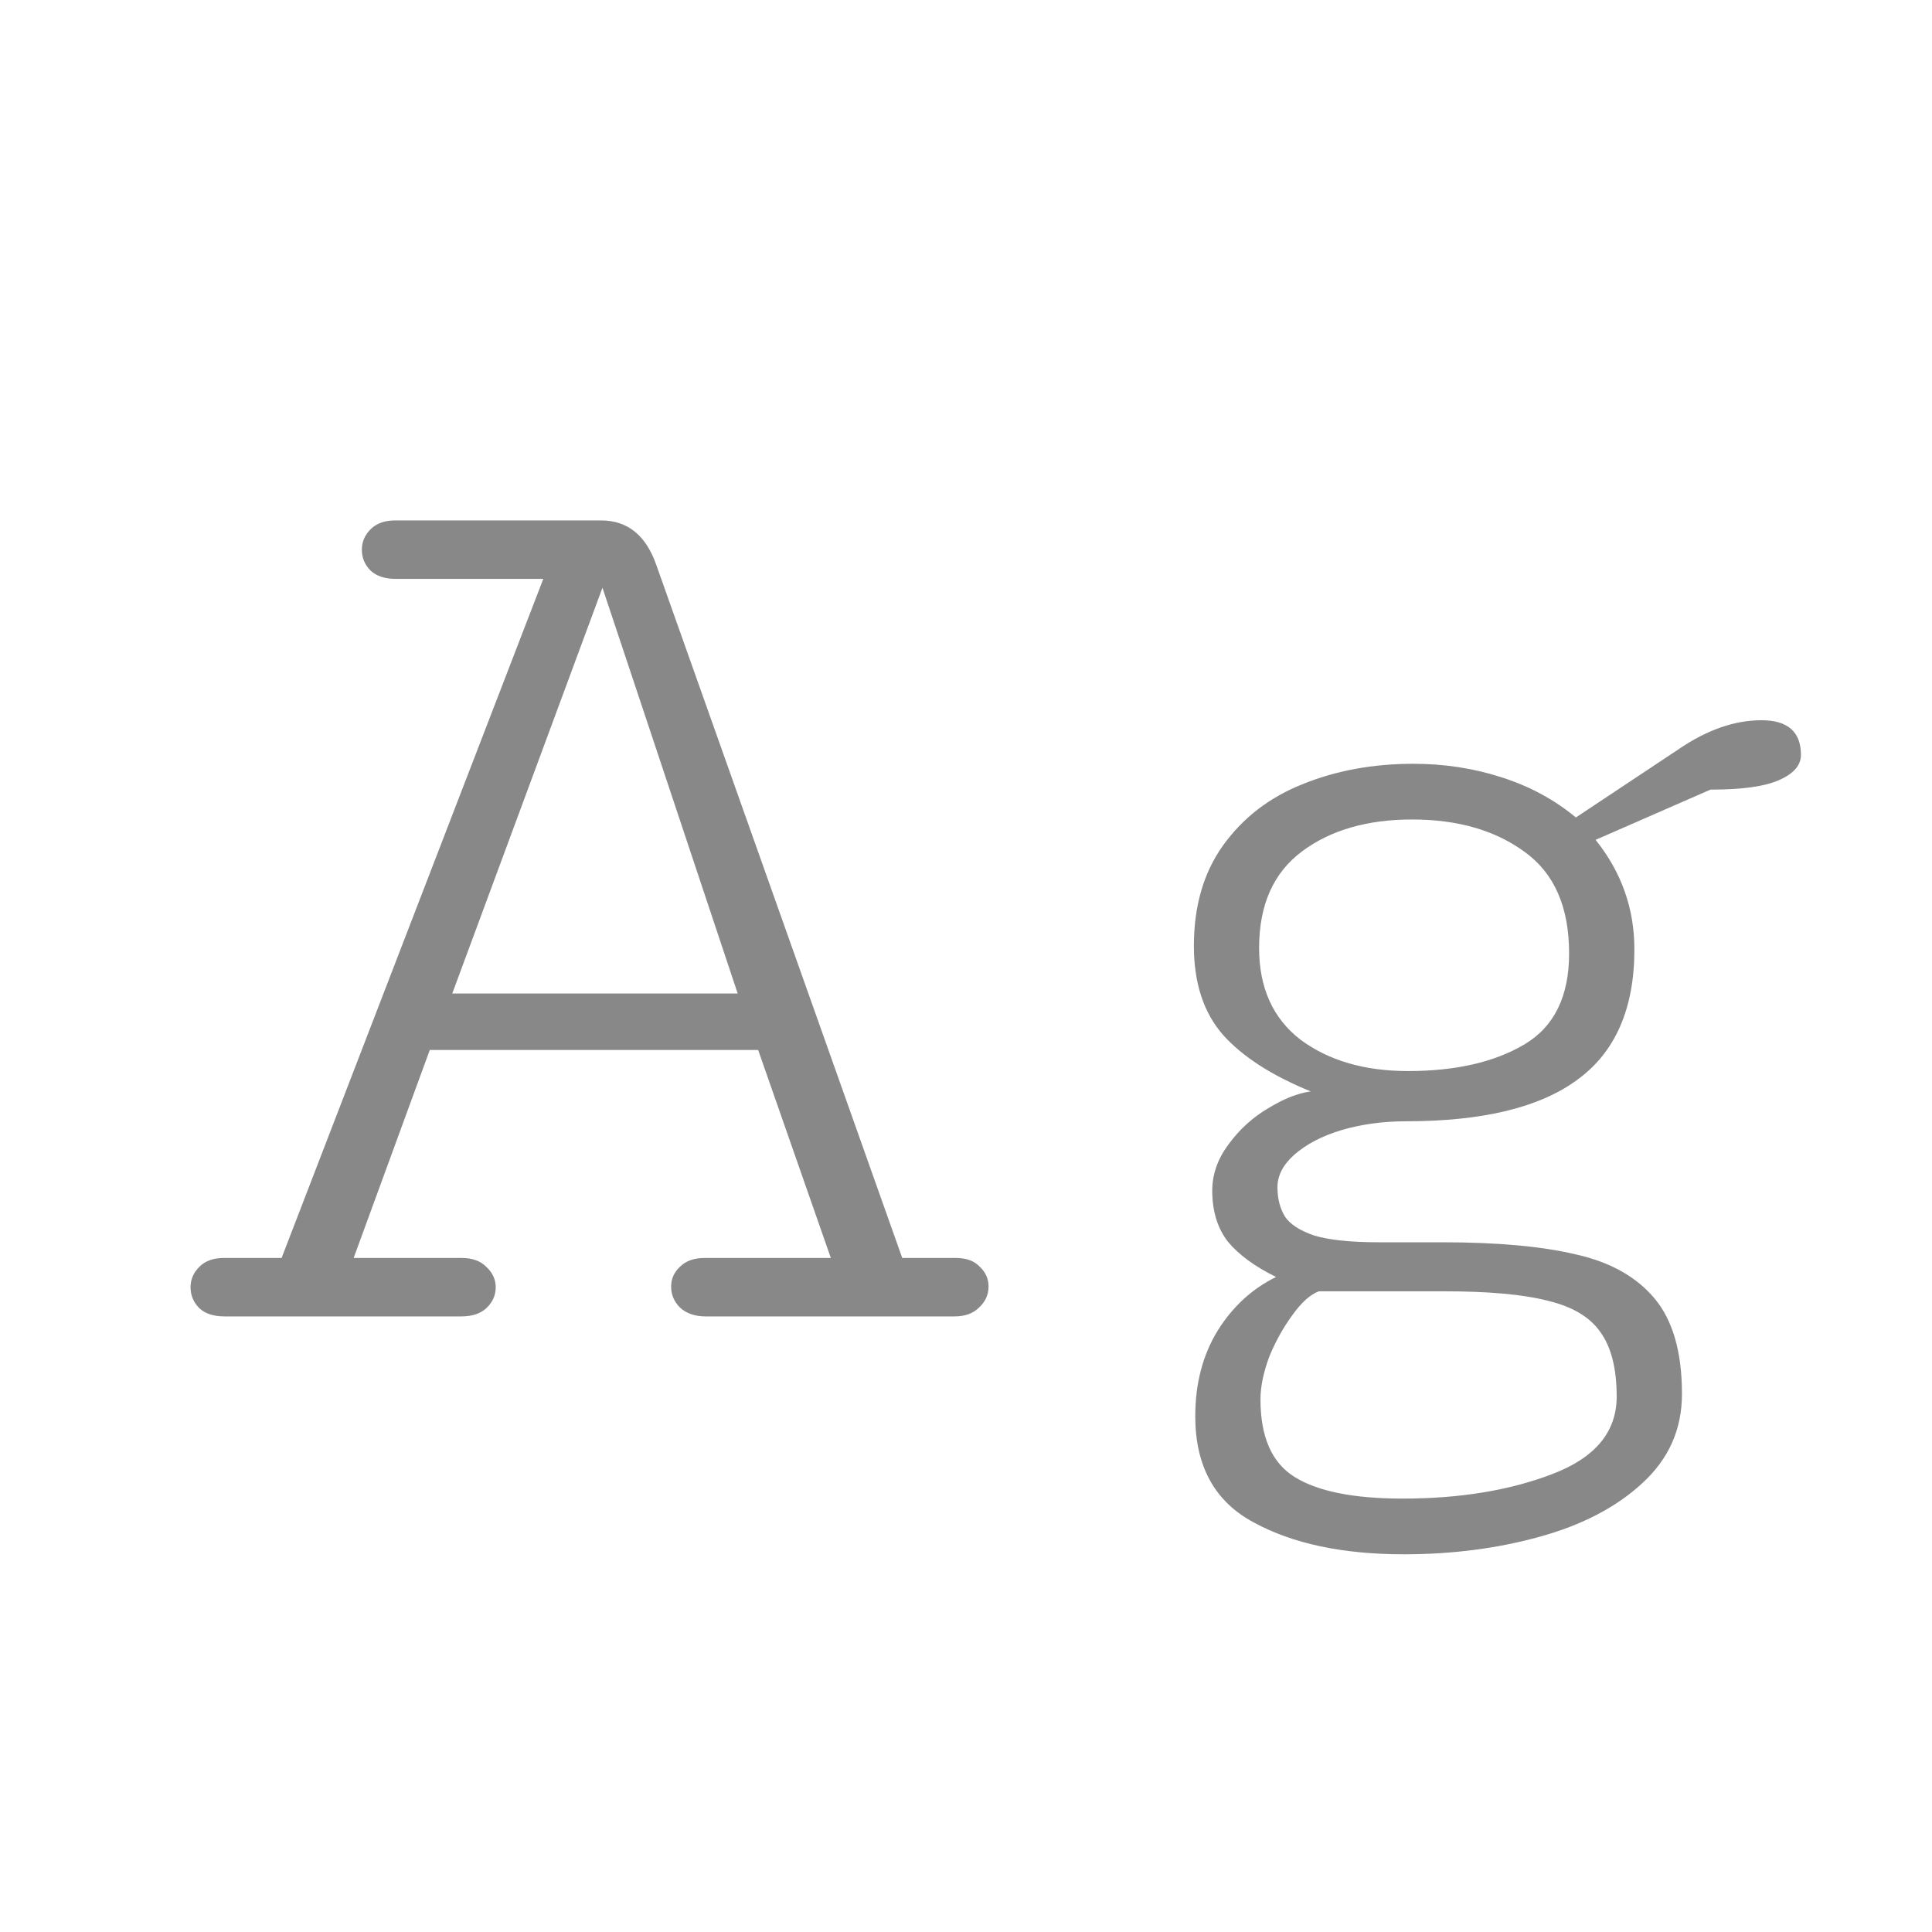 <svg width="24" height="24" viewBox="0 0 24 24" fill="none" xmlns="http://www.w3.org/2000/svg">
<path d="M5.728 16.353C5.863 16.353 5.967 16.319 6.04 16.252C6.119 16.178 6.158 16.091 6.158 15.99C6.158 15.894 6.119 15.81 6.04 15.736C5.967 15.663 5.866 15.627 5.736 15.627H4.393L5.339 13.043H9.418L10.321 15.627H8.751C8.621 15.627 8.52 15.663 8.447 15.736C8.374 15.804 8.337 15.886 8.337 15.981C8.337 16.083 8.374 16.17 8.447 16.243C8.526 16.316 8.632 16.353 8.768 16.353H11.858C11.988 16.353 12.089 16.316 12.162 16.243C12.241 16.17 12.28 16.083 12.28 15.981C12.28 15.886 12.244 15.804 12.171 15.736C12.103 15.663 12.005 15.627 11.875 15.627H11.208L8.151 7.013C8.022 6.648 7.794 6.465 7.467 6.465H4.908C4.779 6.465 4.678 6.501 4.604 6.574C4.531 6.648 4.495 6.732 4.495 6.828C4.495 6.929 4.531 7.016 4.604 7.089C4.678 7.157 4.782 7.191 4.917 7.191H6.749L3.498 15.627H2.78C2.651 15.627 2.55 15.663 2.477 15.736C2.403 15.81 2.367 15.894 2.367 15.99C2.367 16.091 2.403 16.178 2.477 16.252C2.55 16.319 2.654 16.353 2.789 16.353H5.728ZM7.484 7.301L9.164 12.342H5.618L7.484 7.301ZM15.869 14.748C15.869 14.602 15.94 14.467 16.08 14.343C16.227 14.214 16.421 14.112 16.663 14.039C16.911 13.966 17.178 13.929 17.465 13.929C18.417 13.929 19.126 13.758 19.593 13.414C20.066 13.071 20.303 12.53 20.303 11.793C20.303 11.286 20.142 10.833 19.821 10.433L21.248 9.809C21.642 9.809 21.927 9.769 22.101 9.69C22.281 9.611 22.372 9.507 22.372 9.378C22.372 9.091 22.208 8.947 21.882 8.947C21.55 8.947 21.209 9.065 20.86 9.302L19.576 10.155C19.312 9.935 19.005 9.769 18.656 9.657C18.307 9.544 17.941 9.488 17.558 9.488C17.057 9.488 16.598 9.572 16.182 9.741C15.771 9.904 15.441 10.158 15.194 10.501C14.952 10.839 14.831 11.255 14.831 11.751C14.831 12.212 14.952 12.581 15.194 12.857C15.436 13.127 15.799 13.361 16.283 13.558C16.12 13.58 15.943 13.651 15.751 13.769C15.56 13.882 15.396 14.031 15.261 14.216C15.126 14.397 15.059 14.588 15.059 14.791C15.059 15.044 15.123 15.255 15.253 15.424C15.388 15.587 15.588 15.734 15.852 15.863C15.554 16.009 15.312 16.232 15.126 16.53C14.94 16.834 14.848 17.189 14.848 17.594C14.848 18.213 15.09 18.653 15.574 18.912C16.058 19.176 16.68 19.308 17.44 19.308C18.042 19.308 18.605 19.235 19.129 19.089C19.658 18.943 20.083 18.72 20.404 18.422C20.73 18.123 20.894 17.755 20.894 17.316C20.894 16.798 20.781 16.404 20.556 16.133C20.331 15.863 20.007 15.68 19.585 15.585C19.163 15.483 18.605 15.432 17.913 15.432H17.128C16.779 15.432 16.511 15.404 16.325 15.348C16.145 15.286 16.024 15.207 15.962 15.112C15.9 15.01 15.869 14.889 15.869 14.748ZM17.491 13.305C16.95 13.305 16.506 13.175 16.156 12.916C15.813 12.652 15.641 12.271 15.641 11.776C15.641 11.241 15.819 10.842 16.173 10.577C16.528 10.312 16.984 10.18 17.541 10.18C18.11 10.18 18.577 10.315 18.943 10.585C19.309 10.85 19.492 11.269 19.492 11.844C19.492 12.378 19.306 12.756 18.935 12.975C18.563 13.195 18.082 13.305 17.491 13.305ZM17.938 16.041C18.495 16.041 18.926 16.08 19.23 16.159C19.534 16.232 19.751 16.361 19.88 16.547C20.015 16.733 20.083 17 20.083 17.349C20.083 17.788 19.816 18.109 19.281 18.312C18.752 18.515 18.132 18.616 17.423 18.616C16.815 18.616 16.367 18.526 16.08 18.346C15.799 18.171 15.658 17.85 15.658 17.383C15.658 17.226 15.695 17.048 15.768 16.851C15.847 16.66 15.943 16.488 16.055 16.336C16.168 16.178 16.277 16.08 16.384 16.041H17.938Z" fill="#888888"/>
</svg>
